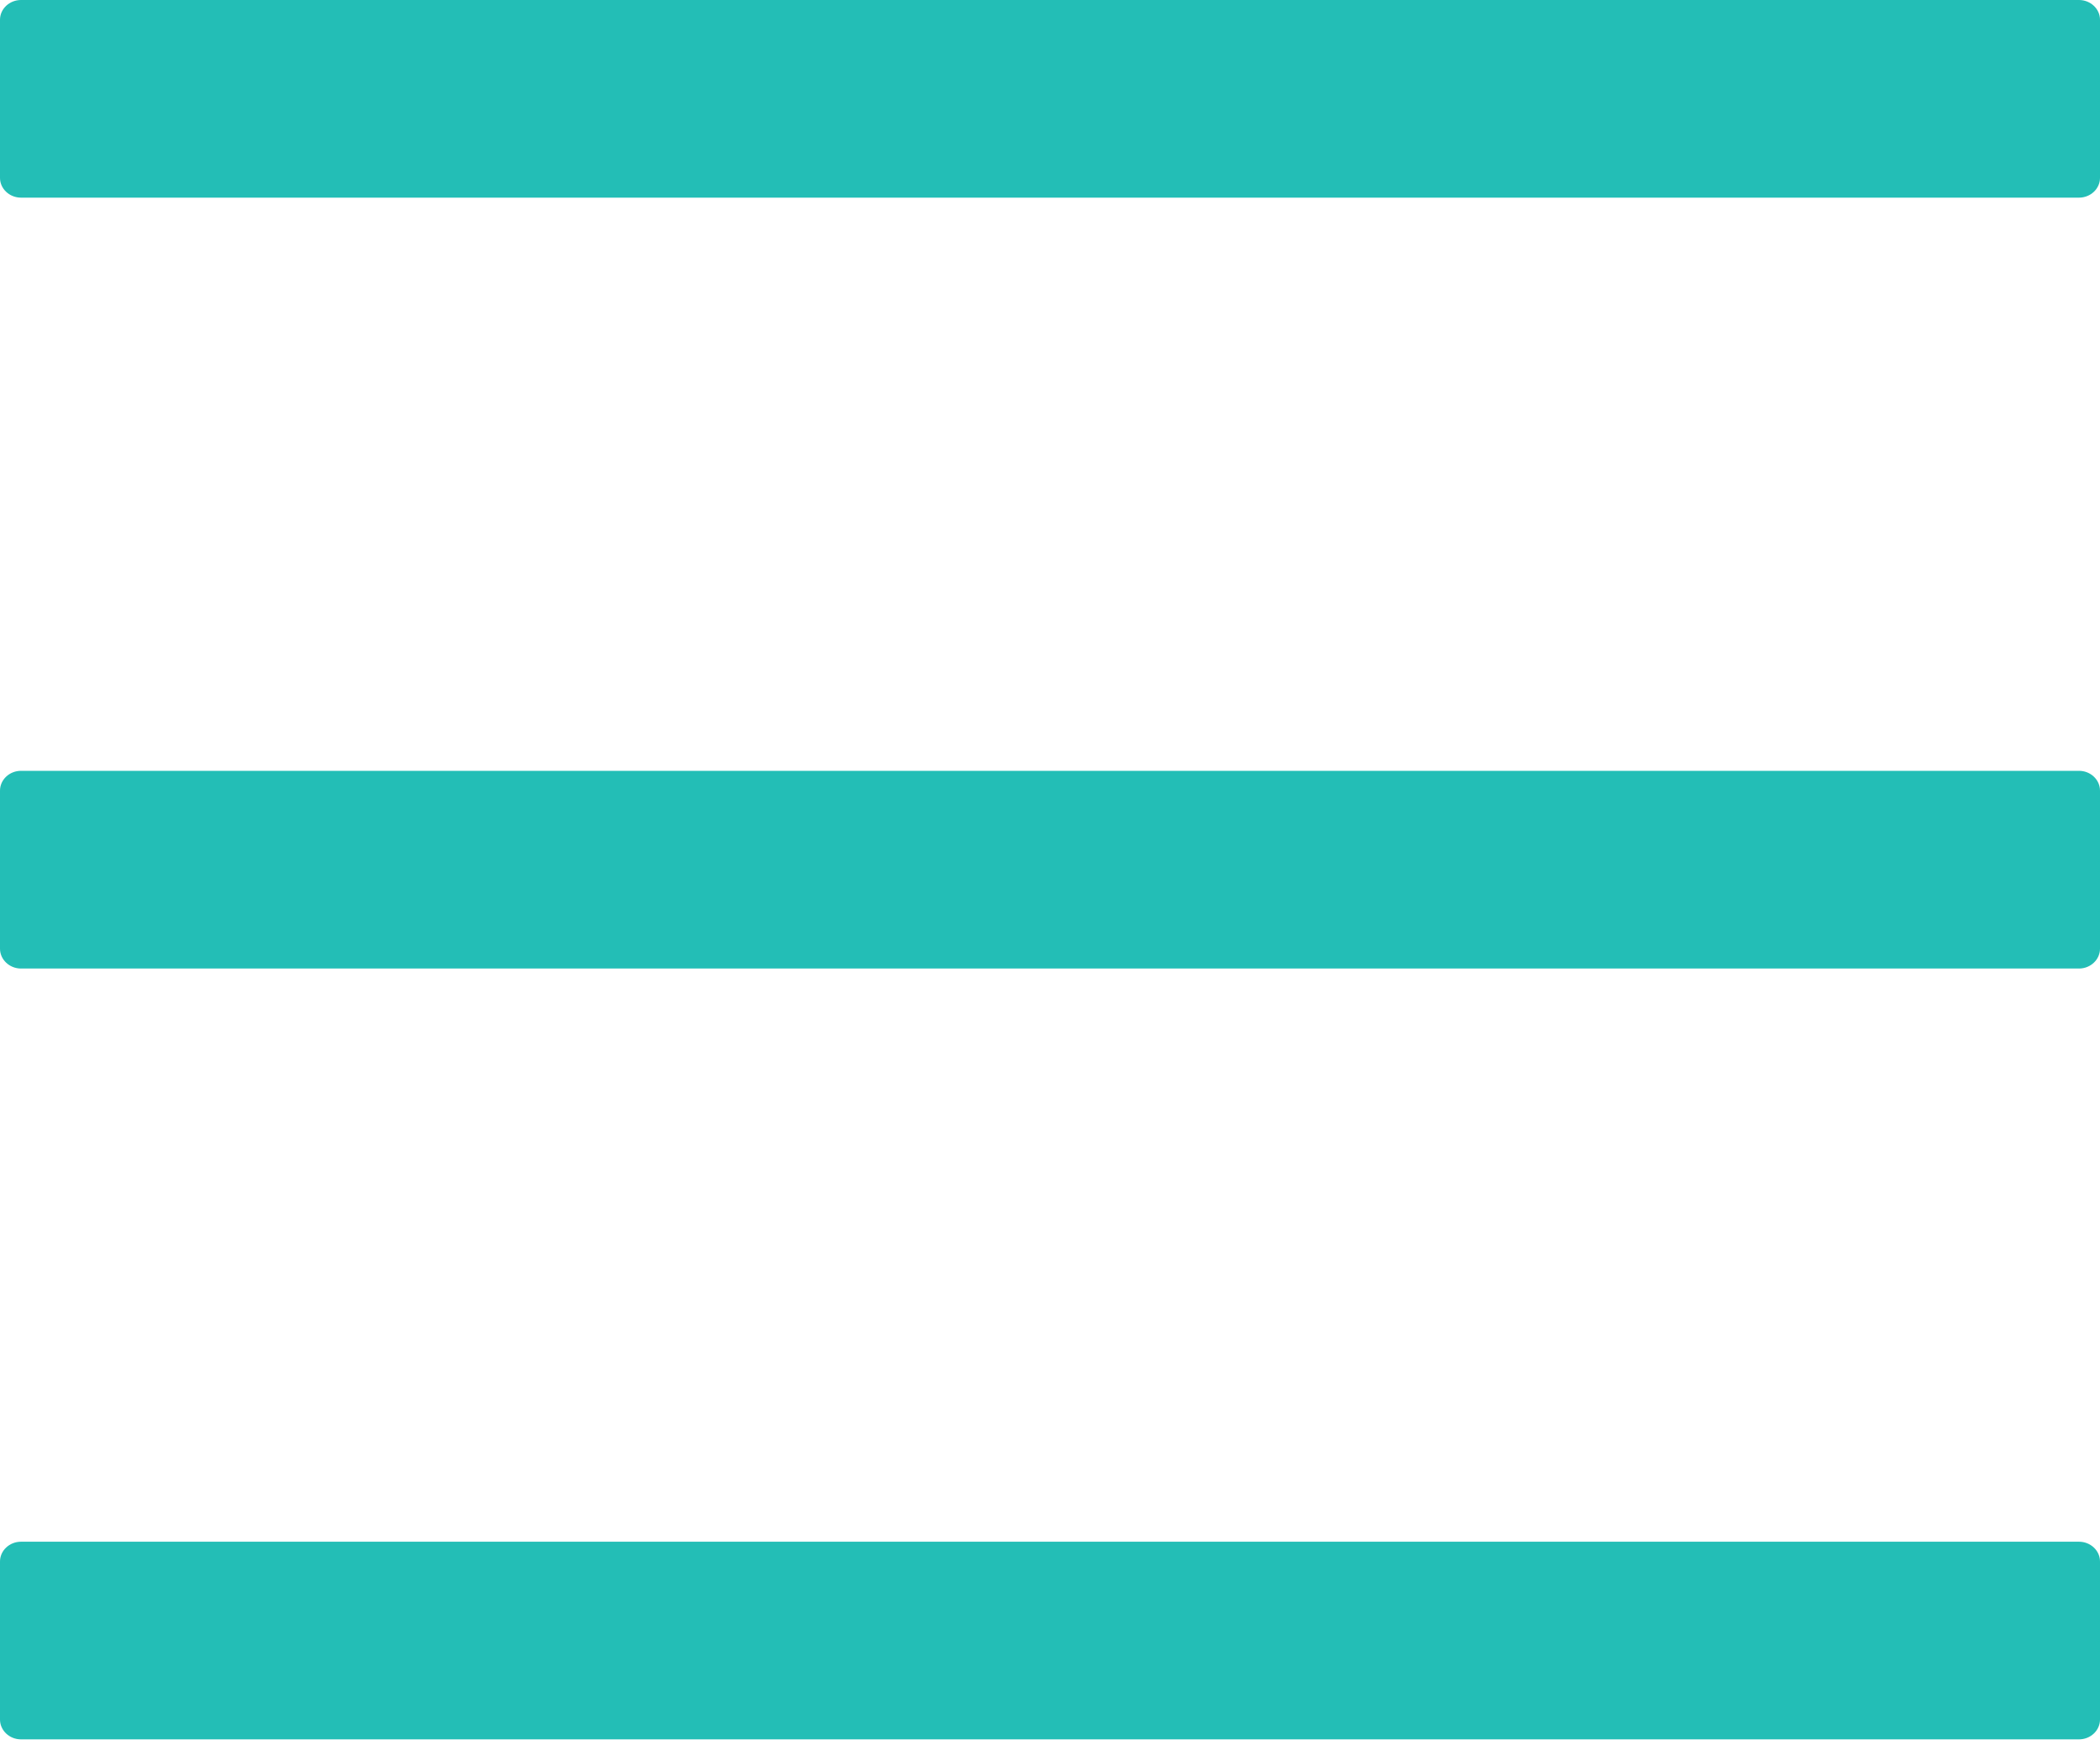 <svg width="30" height="25" viewBox="0 0 30 25" fill="none" xmlns="http://www.w3.org/2000/svg">
<path d="M29.7 0H0.3C0.135 0 0 0.127 0 0.282V2.541C0 2.696 0.135 2.823 0.3 2.823H29.7C29.865 2.823 30 2.696 30 2.541V0.282C30 0.127 29.865 0 29.7 0ZM29.7 22.021H0.3C0.135 22.021 0 22.148 0 22.303V24.561C0 24.717 0.135 24.844 0.3 24.844H29.7C29.865 24.844 30 24.717 30 24.561V22.303C30 22.148 29.865 22.021 29.7 22.021ZM29.7 11.01H0.3C0.135 11.01 0 11.137 0 11.293V13.551C0 13.706 0.135 13.834 0.3 13.834H29.7C29.865 13.834 30 13.706 30 13.551V11.293C30 11.137 29.865 11.01 29.7 11.01Z" fill="#23BEB6"/>
</svg>
